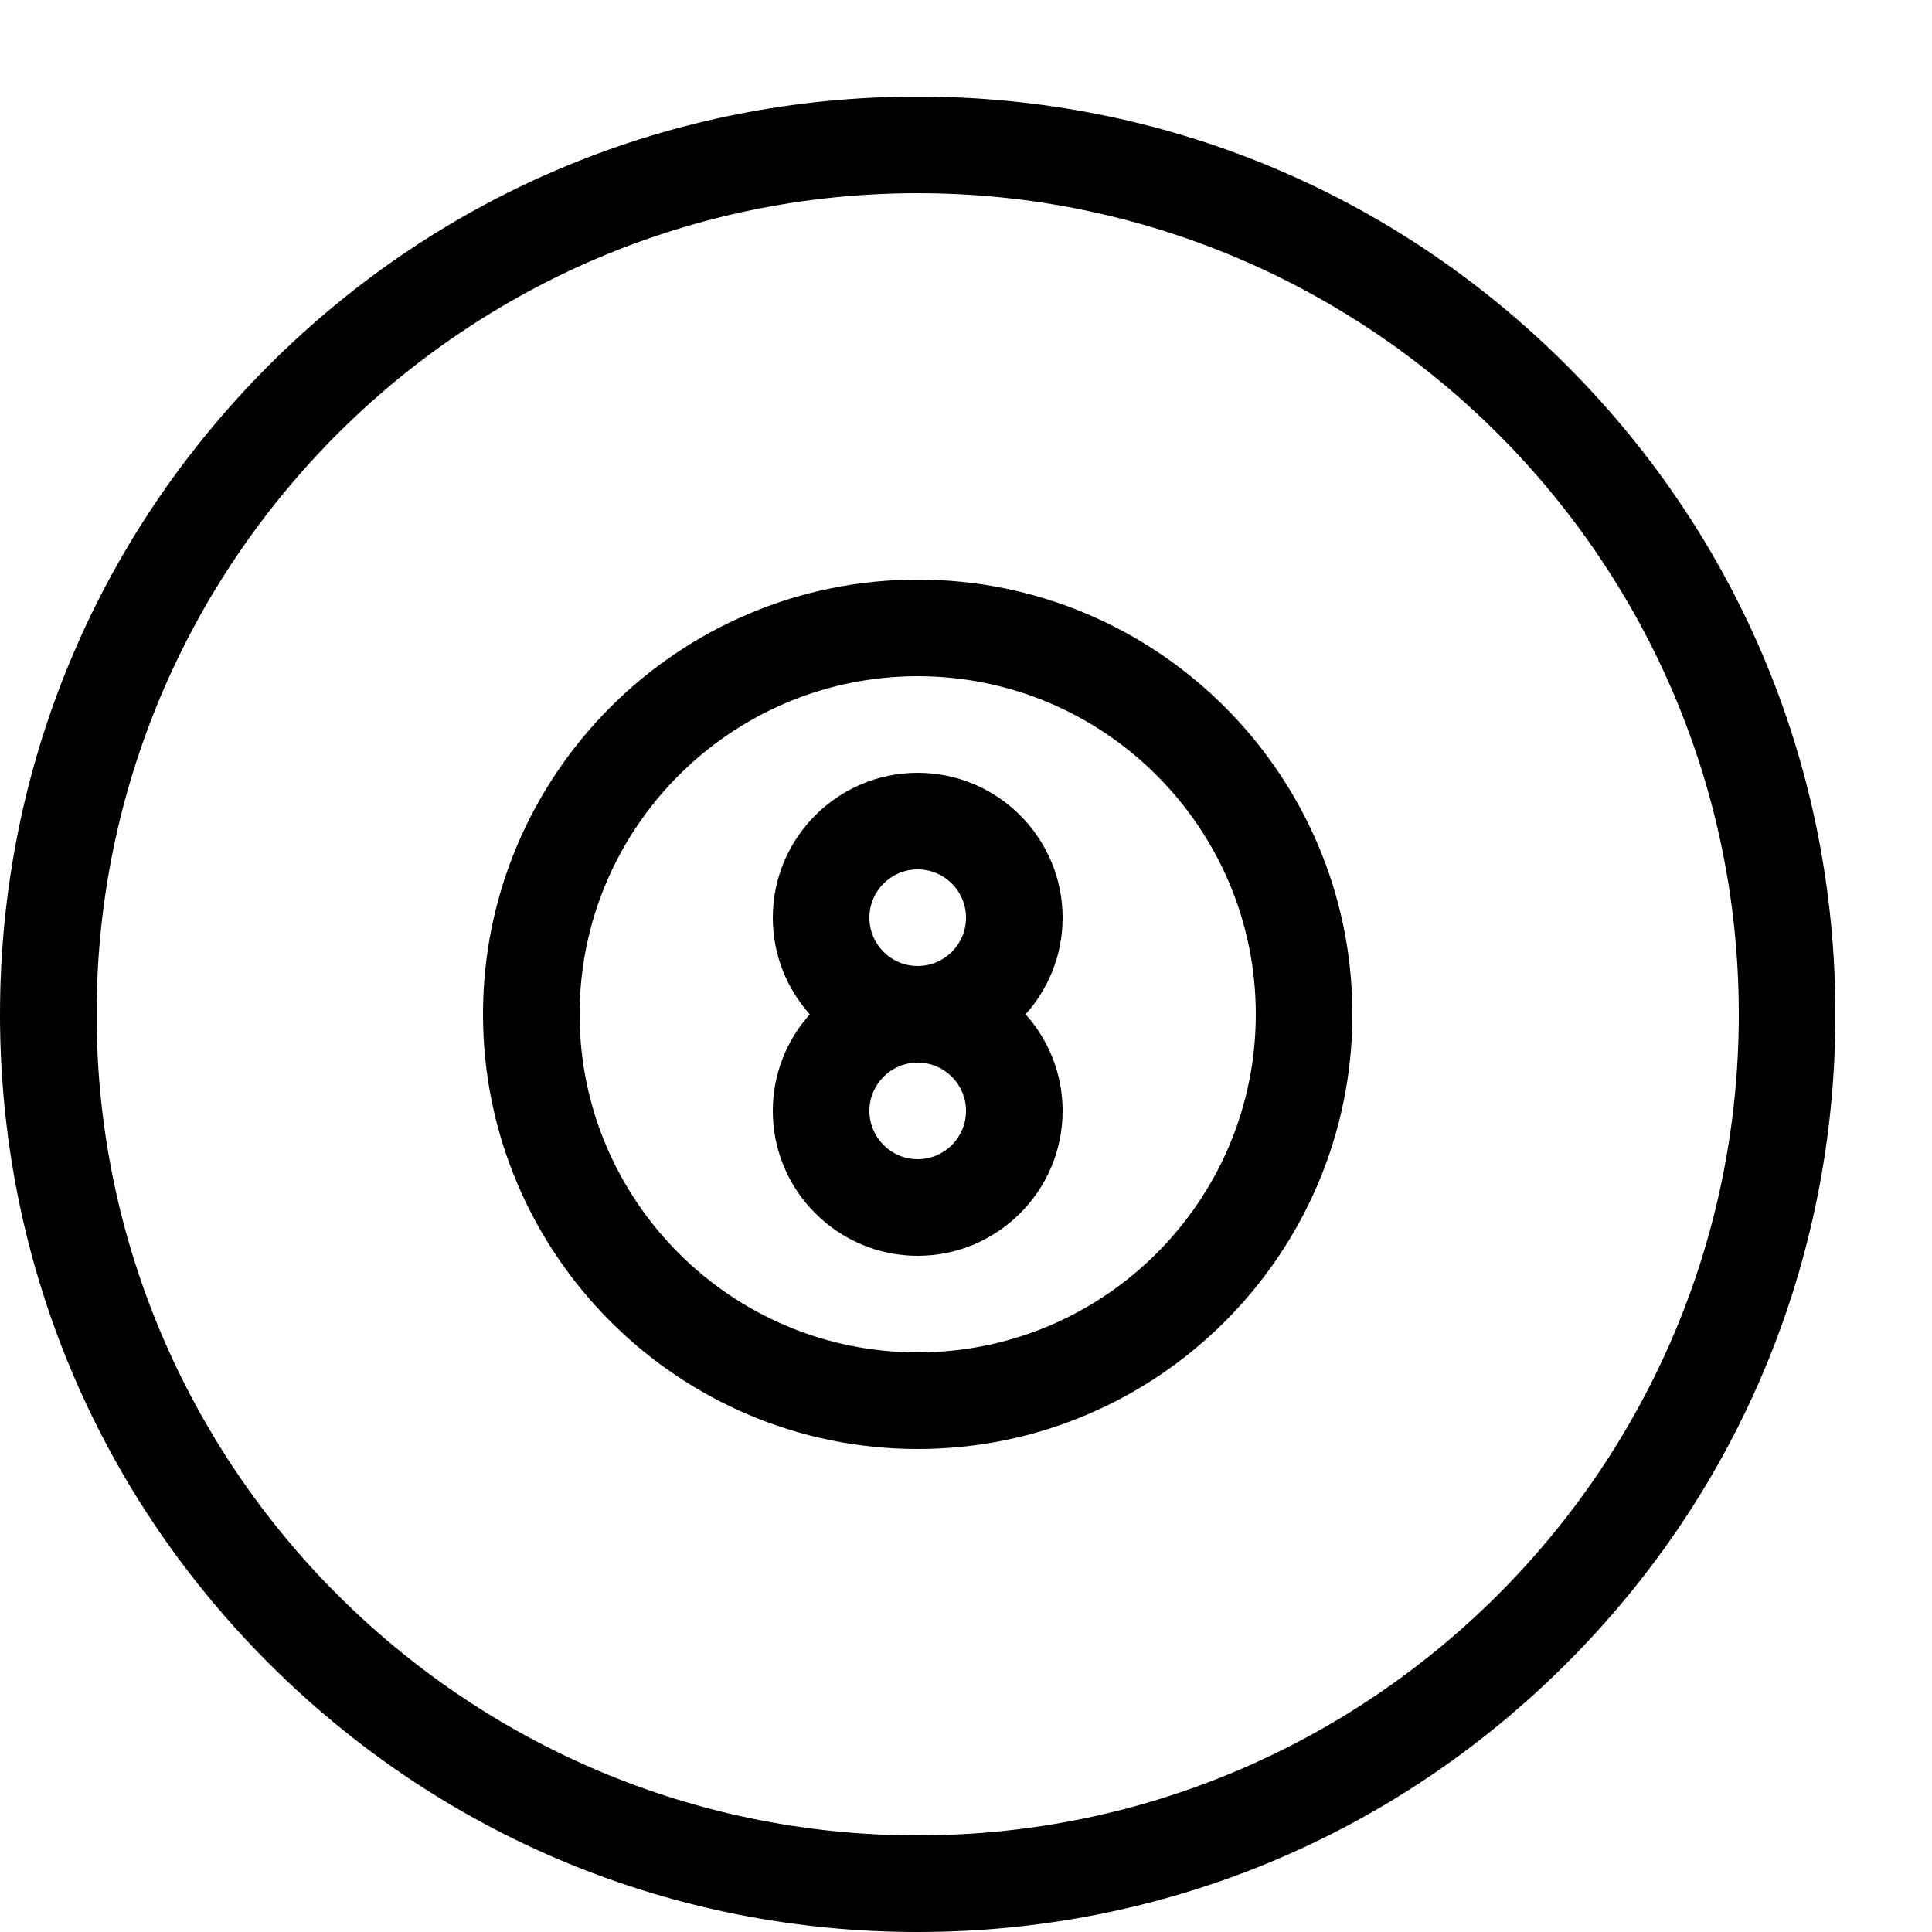 <svg height="20" viewBox="0 0 20 20" width="20" xmlns="http://www.w3.org/2000/svg"><path d="m9.5 20c-2.538 0-4.923-.988-6.718-2.782s-2.782-4.18-2.782-6.717c0-2.538.988-4.923 2.782-6.718s4.18-2.783 6.718-2.783 4.923.988 6.718 2.783 2.782 4.18 2.782 6.718-.988 4.923-2.782 6.717-4.18 2.782-6.718 2.782zm0-18c-4.687 0-8.5 3.813-8.5 8.5s3.813 8.5 8.5 8.5 8.5-3.813 8.5-8.5-3.813-8.5-8.5-8.5z"/><path d="m9.5 15c-2.481 0-4.5-2.019-4.5-4.5s2.019-4.5 4.5-4.5 4.5 2.019 4.5 4.5-2.019 4.5-4.5 4.5zm0-8c-1.93 0-3.5 1.57-3.5 3.5s1.57 3.5 3.5 3.5 3.5-1.57 3.5-3.5-1.57-3.5-3.5-3.5z"/><path d="m11 9.5c0-.827-.673-1.5-1.5-1.5s-1.5.673-1.5 1.5c0 .384.145.734.383 1-.238.266-.383.616-.383 1 0 .827.673 1.5 1.5 1.5s1.5-.673 1.5-1.5c0-.384-.145-.734-.383-1 .238-.266.383-.616.383-1zm-1.5-.5c.276 0 .5.224.5.5s-.224.5-.5.5-.5-.224-.5-.5.224-.5.5-.5zm0 3c-.276 0-.5-.224-.5-.5s.224-.5.5-.5.5.224.5.5-.224.5-.5.5z"/></svg>
